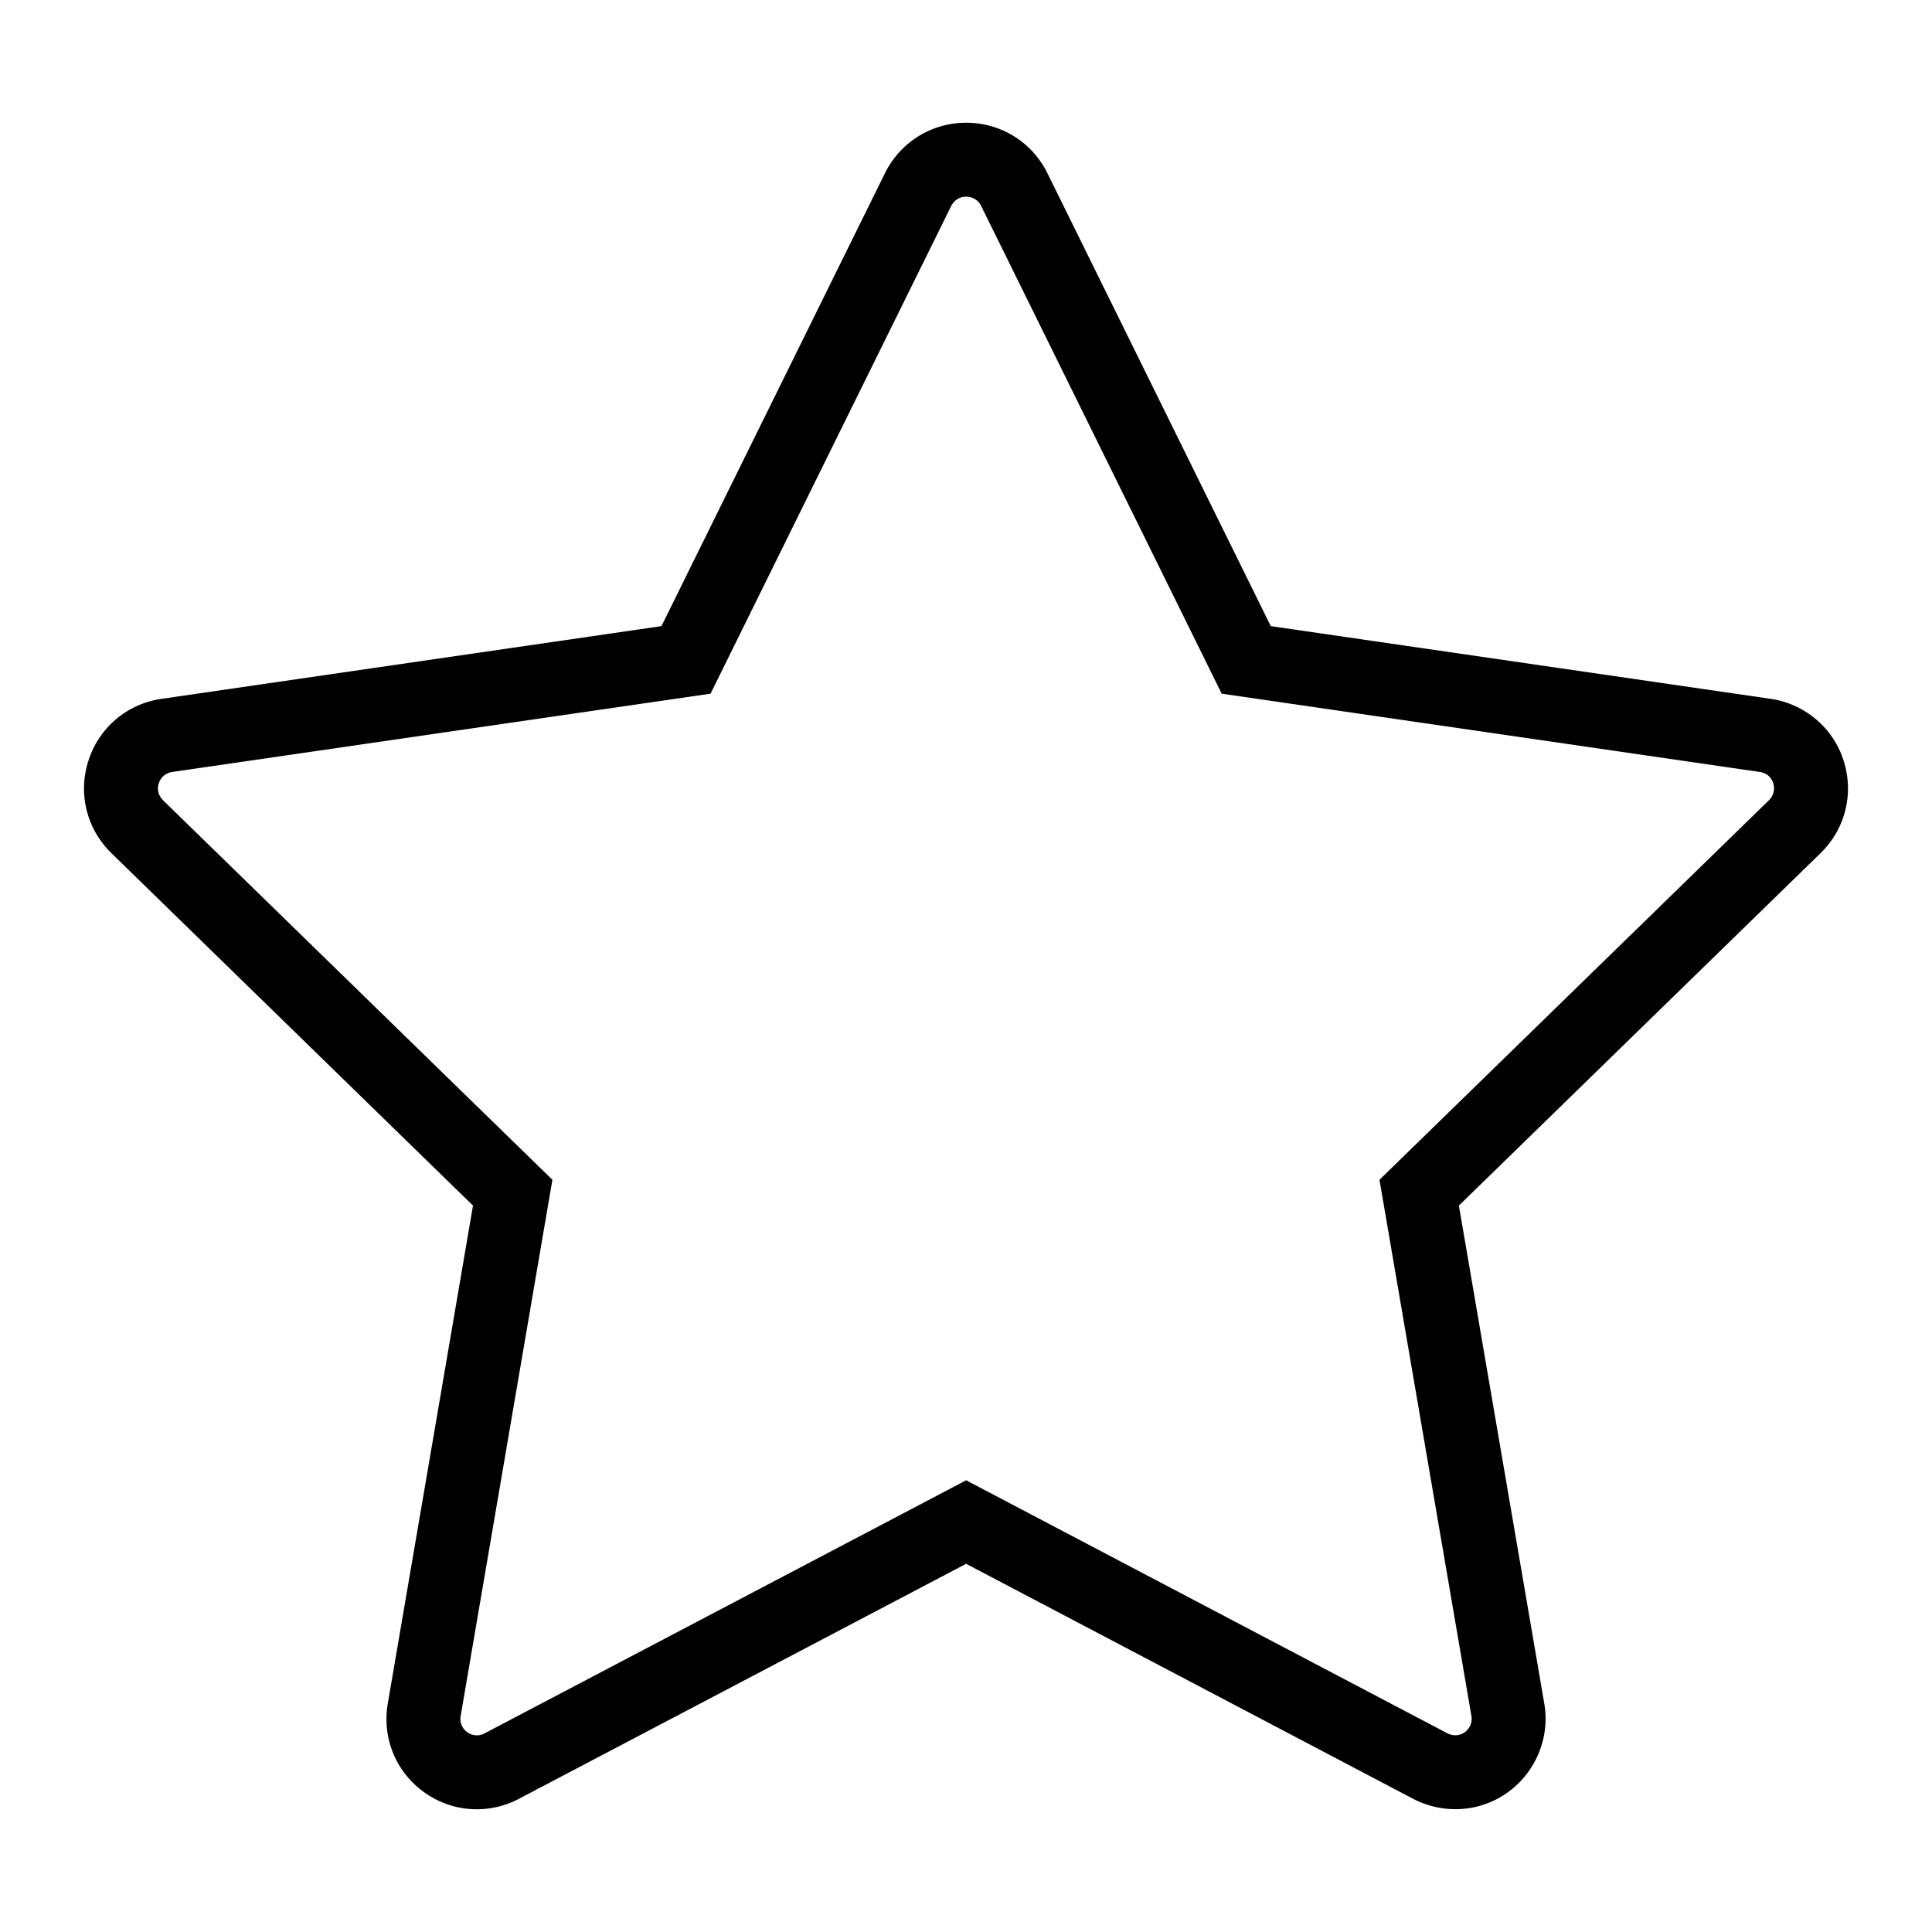 <?xml version="1.0" standalone="no"?><!DOCTYPE svg PUBLIC "-//W3C//DTD SVG 1.1//EN" "http://www.w3.org/Graphics/SVG/1.1/DTD/svg11.dtd"><svg t="1614666728038" class="icon" viewBox="0 0 1024 1024" version="1.1" xmlns="http://www.w3.org/2000/svg" p-id="1217" xmlns:xlink="http://www.w3.org/1999/xlink" width="32" height="32"><defs><style type="text/css"></style></defs><path d="M252.696 958.945c-10.15 0-19.869-3.176-28.11-9.186-14.833-10.728-22.133-28.663-19.052-46.822l45.165-263.944-191.656-186.81C45.826 439.24 41.21 420.37 46.957 402.906c5.666-17.406 20.498-29.89 38.686-32.511l264.944-38.536L469.065 91.757c8.23-16.501 24.708-26.704 43.042-26.704 18.38 0 34.858 10.222 43.006 26.677l118.423 240.13 264.918 38.535c18.044 2.598 33.228 15.431 38.672 32.7 5.622 17.456 0.96 36.253-12.182 49.08L773.24 638.991 818.496 902.9c3.11 17.761-4.363 36.18-19.049 46.858-8.14 5.966-17.87 9.142-28.077 9.142h-0.002a48.533 48.533 0 0 1-22.387-5.498L512.075 828.844 275.09 953.382c-6.825 3.627-14.593 5.563-22.394 5.563z m259.412-854.718c-3.435 0-6.408 1.847-7.951 4.94L376.606 367.66 91.259 409.164c-2.62 0.377-5.834 2.13-7.071 5.93-1.269 3.856 0.325 7.203 2.233 9.072l206.364 201.143-48.633 284.205c-0.44 2.594 0.22 6.213 3.408 8.511l0.102 0.074c1.89 1.38 3.781 1.67 5.035 1.67a8.778 8.778 0 0 0 4.095-1.024l255.29-134.16 255.092 134.12a9.128 9.128 0 0 0 4.198 1.02c1.269 0 3.166-0.28 4.982-1.61 2.739-1.99 4.106-5.32 3.544-8.527l-48.75-284.28 206.447-201.18c1.895-1.85 3.485-5.206 2.239-9.05l-0.063-0.192c-1.145-3.653-4.447-5.366-6.928-5.722l-285.33-41.507-127.517-258.574c-1.458-2.937-4.558-4.856-7.888-4.856z" p-id="1218"></path></svg>
